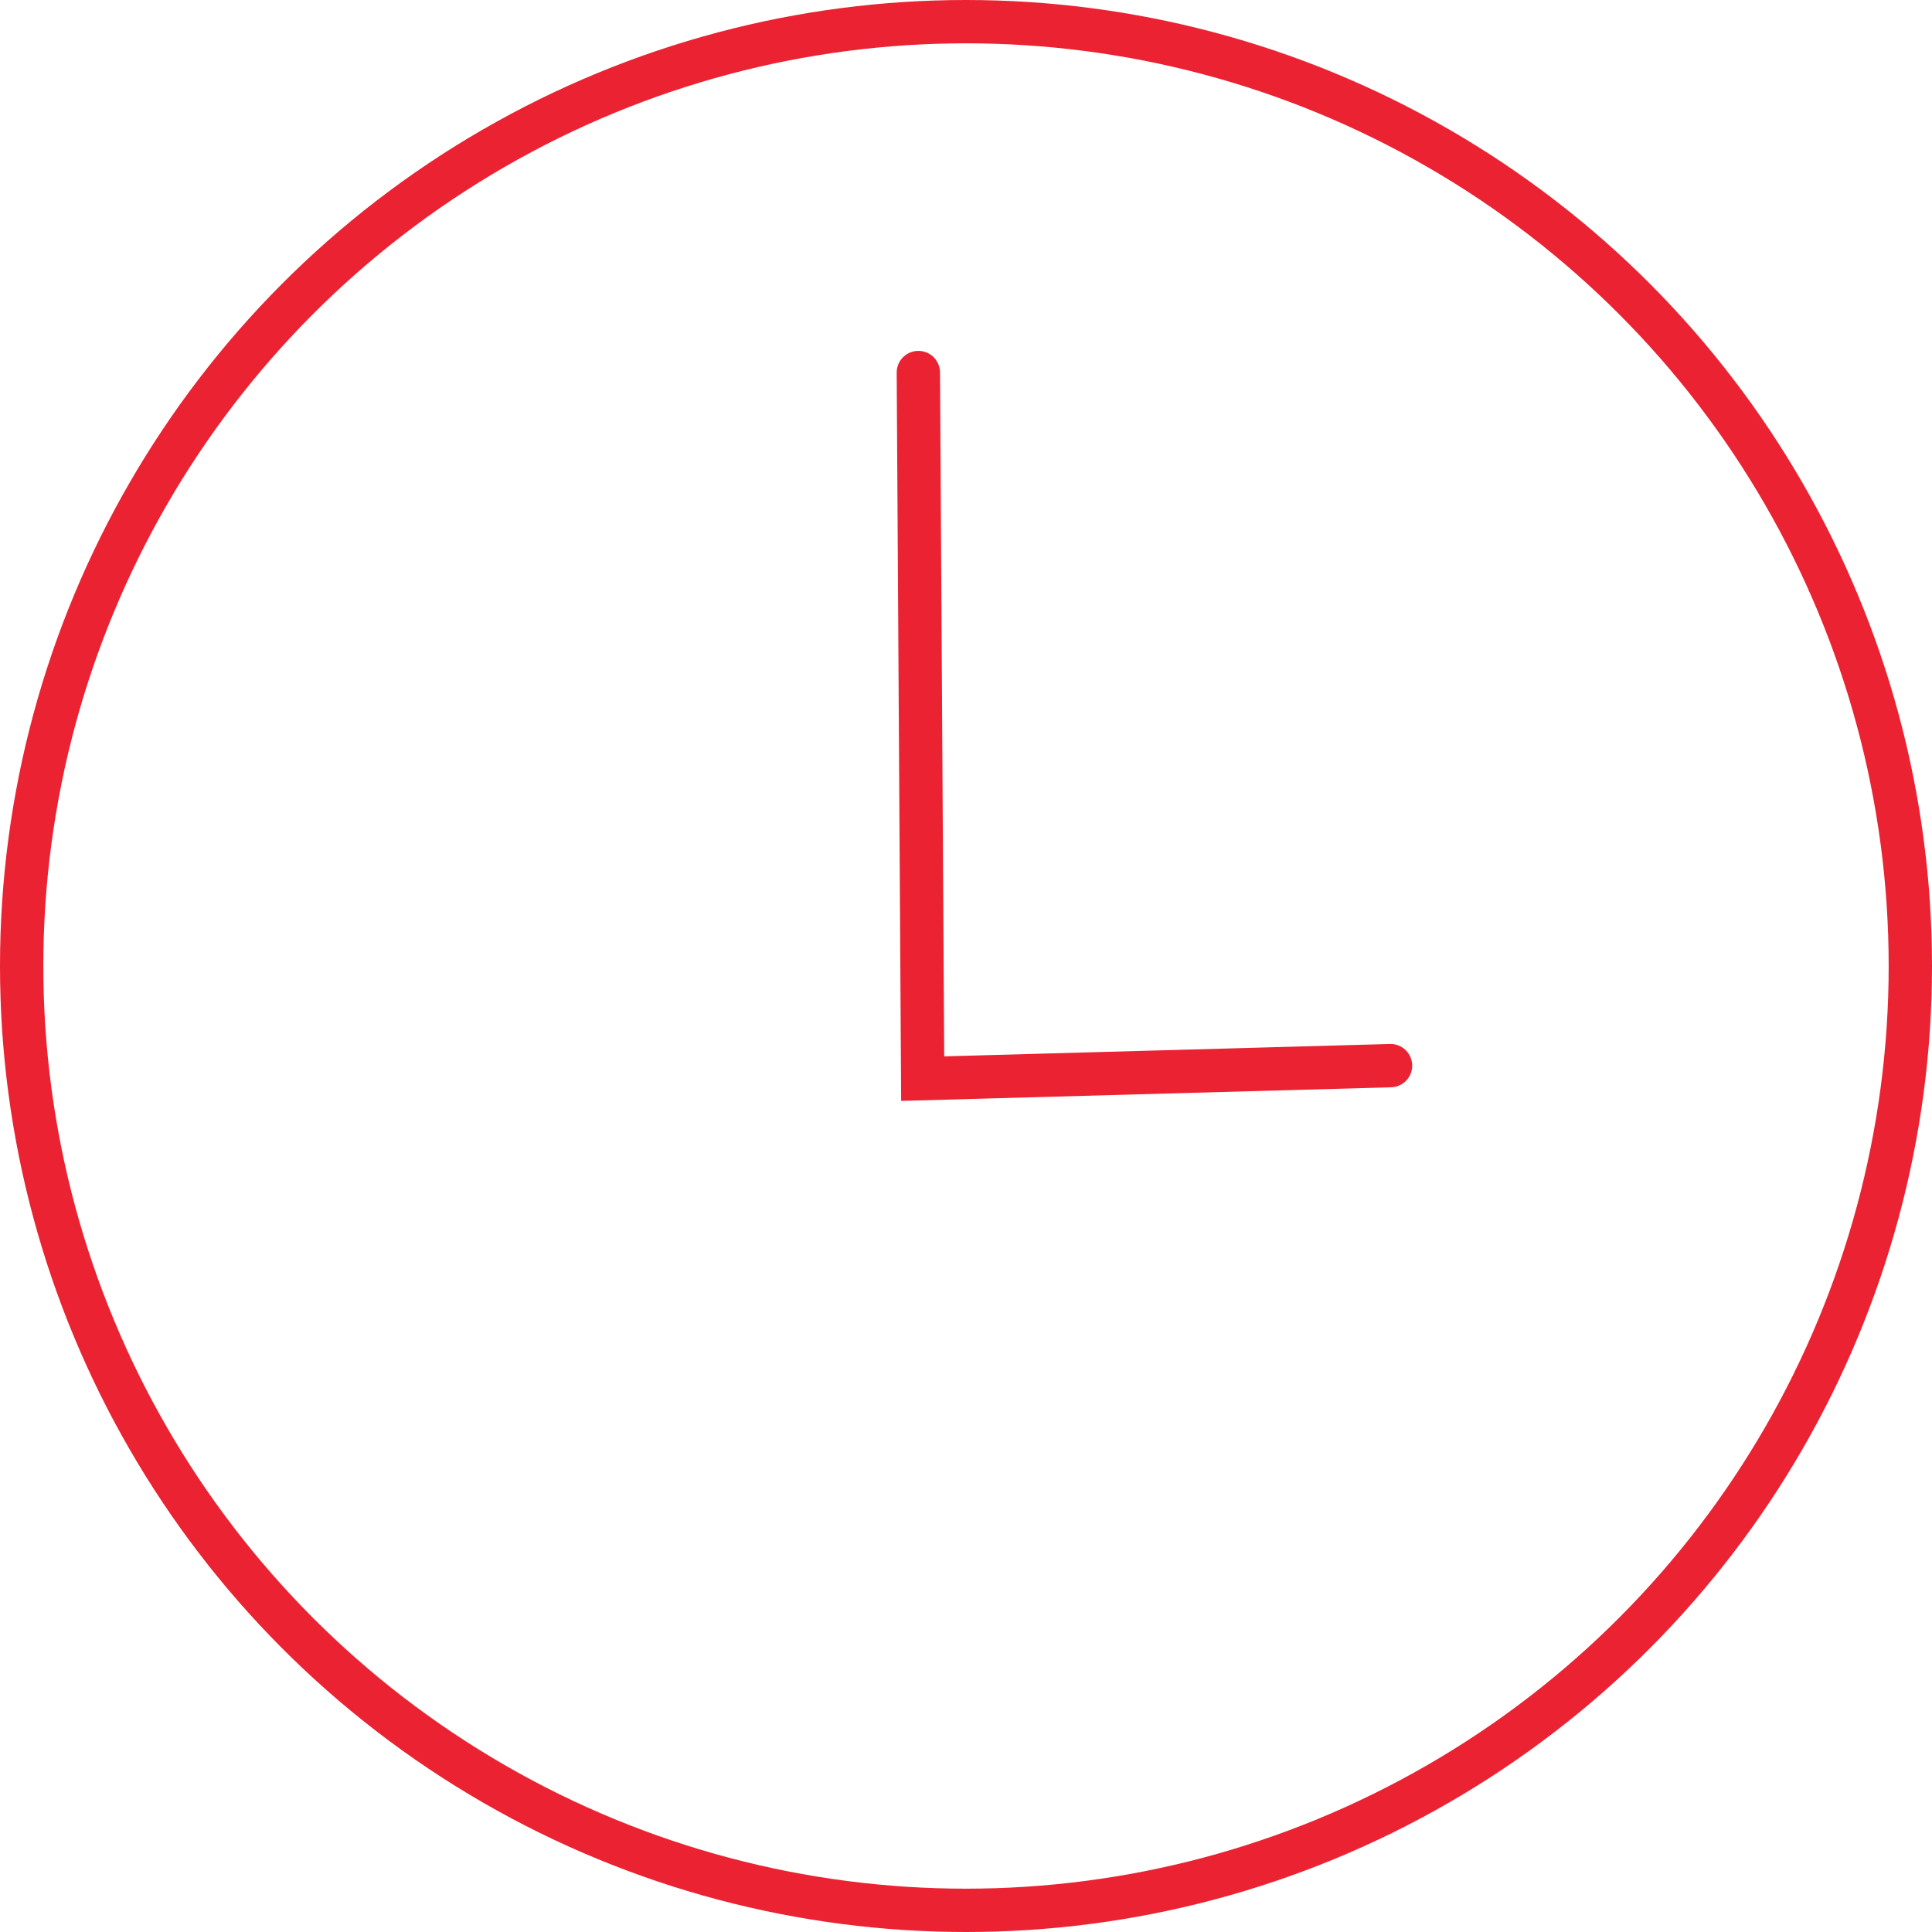 <?xml version="1.0" encoding="utf-8"?>
<!-- Generator: Adobe Illustrator 22.1.0, SVG Export Plug-In . SVG Version: 6.00 Build 0)  -->
<svg version="1.1" id="Layer_1" xmlns="http://www.w3.org/2000/svg" xmlns:xlink="http://www.w3.org/1999/xlink" x="0px" y="0px"
	 viewBox="0 0 44.6 44.6" style="enable-background:new 0 0 44.6 44.6;" xml:space="preserve">
<style type="text/css">
	.st0{fill:none;stroke:#EA2232;stroke-miterlimit:10;}
	.st1{fill:none;stroke:#EA2232;stroke-linecap:round;stroke-miterlimit:10;}
</style>
<circle class="st0" cx="22.3" cy="22.3" r="21.8"/>
<polyline class="st1" points="21.2,8.6 21.3,24.9 32.1,24.6 "/>
</svg>
